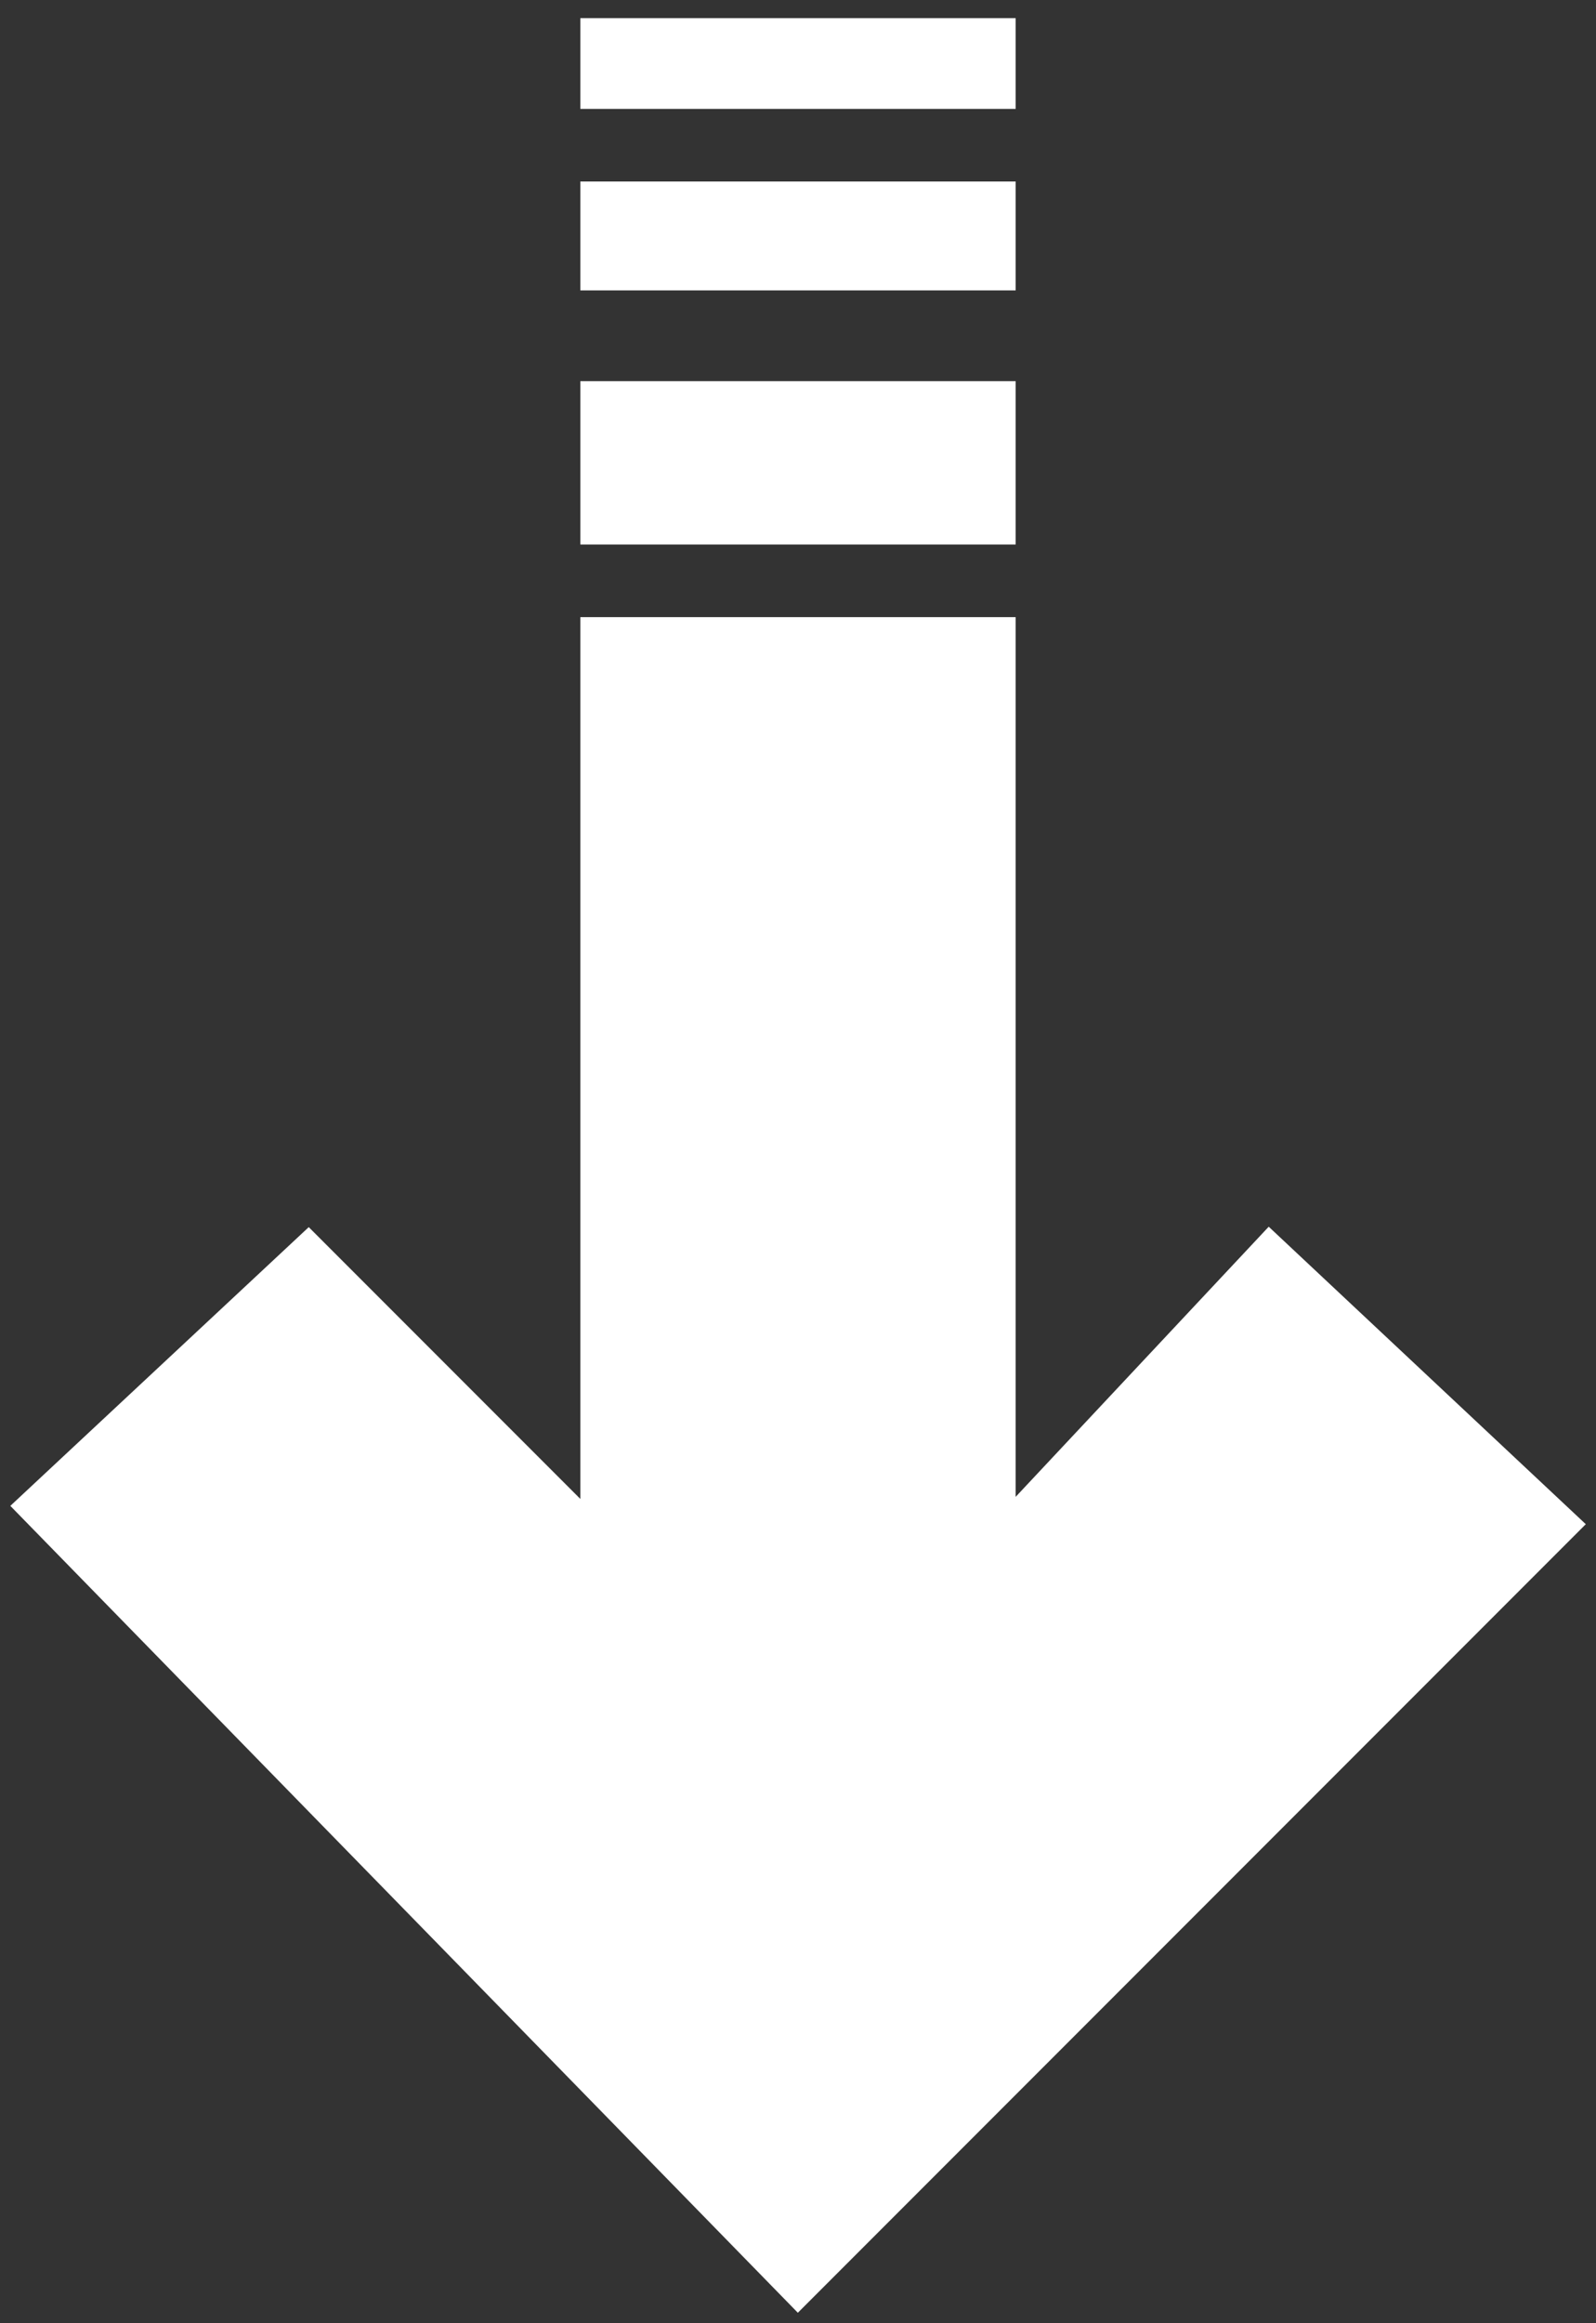 <svg width="44" height="64" viewBox="0 0 44 64" fill="none" xmlns="http://www.w3.org/2000/svg">
<rect x="0" y="0" width="44" height="64" fill="#333333" stroke="none"/>
<path d="M16.5 42.5V17.5H27.5V42.5L35 34.5L43 42L22 63L1 41.5L8.5 34.5L16.5 42.5Z" fill="white"/>
<path d="M27.5 14.5H16.5V11H27.5V14.5Z" fill="white"/>
<path d="M16.5 7.5V5.5H27.5V7.5H16.5Z" fill="white"/>
<path d="M16.5 2.5H27.5V1H22H16.5V2.5Z" fill="white"/>
<path d="M16.5 42.5V17.5H27.5V42.5L35 34.5L43 42L22 63L1 41.5L8.5 34.5L16.5 42.5Z" stroke="white"/>
<path d="M27.5 14.5H16.5V11H27.5V14.5Z" stroke="white"/>
<path d="M16.5 7.5V5.5H27.5V7.5H16.5Z" stroke="white"/>
<path d="M16.5 2.5H27.5V1H22H16.5V2.5Z" stroke="white"/>
</svg>
